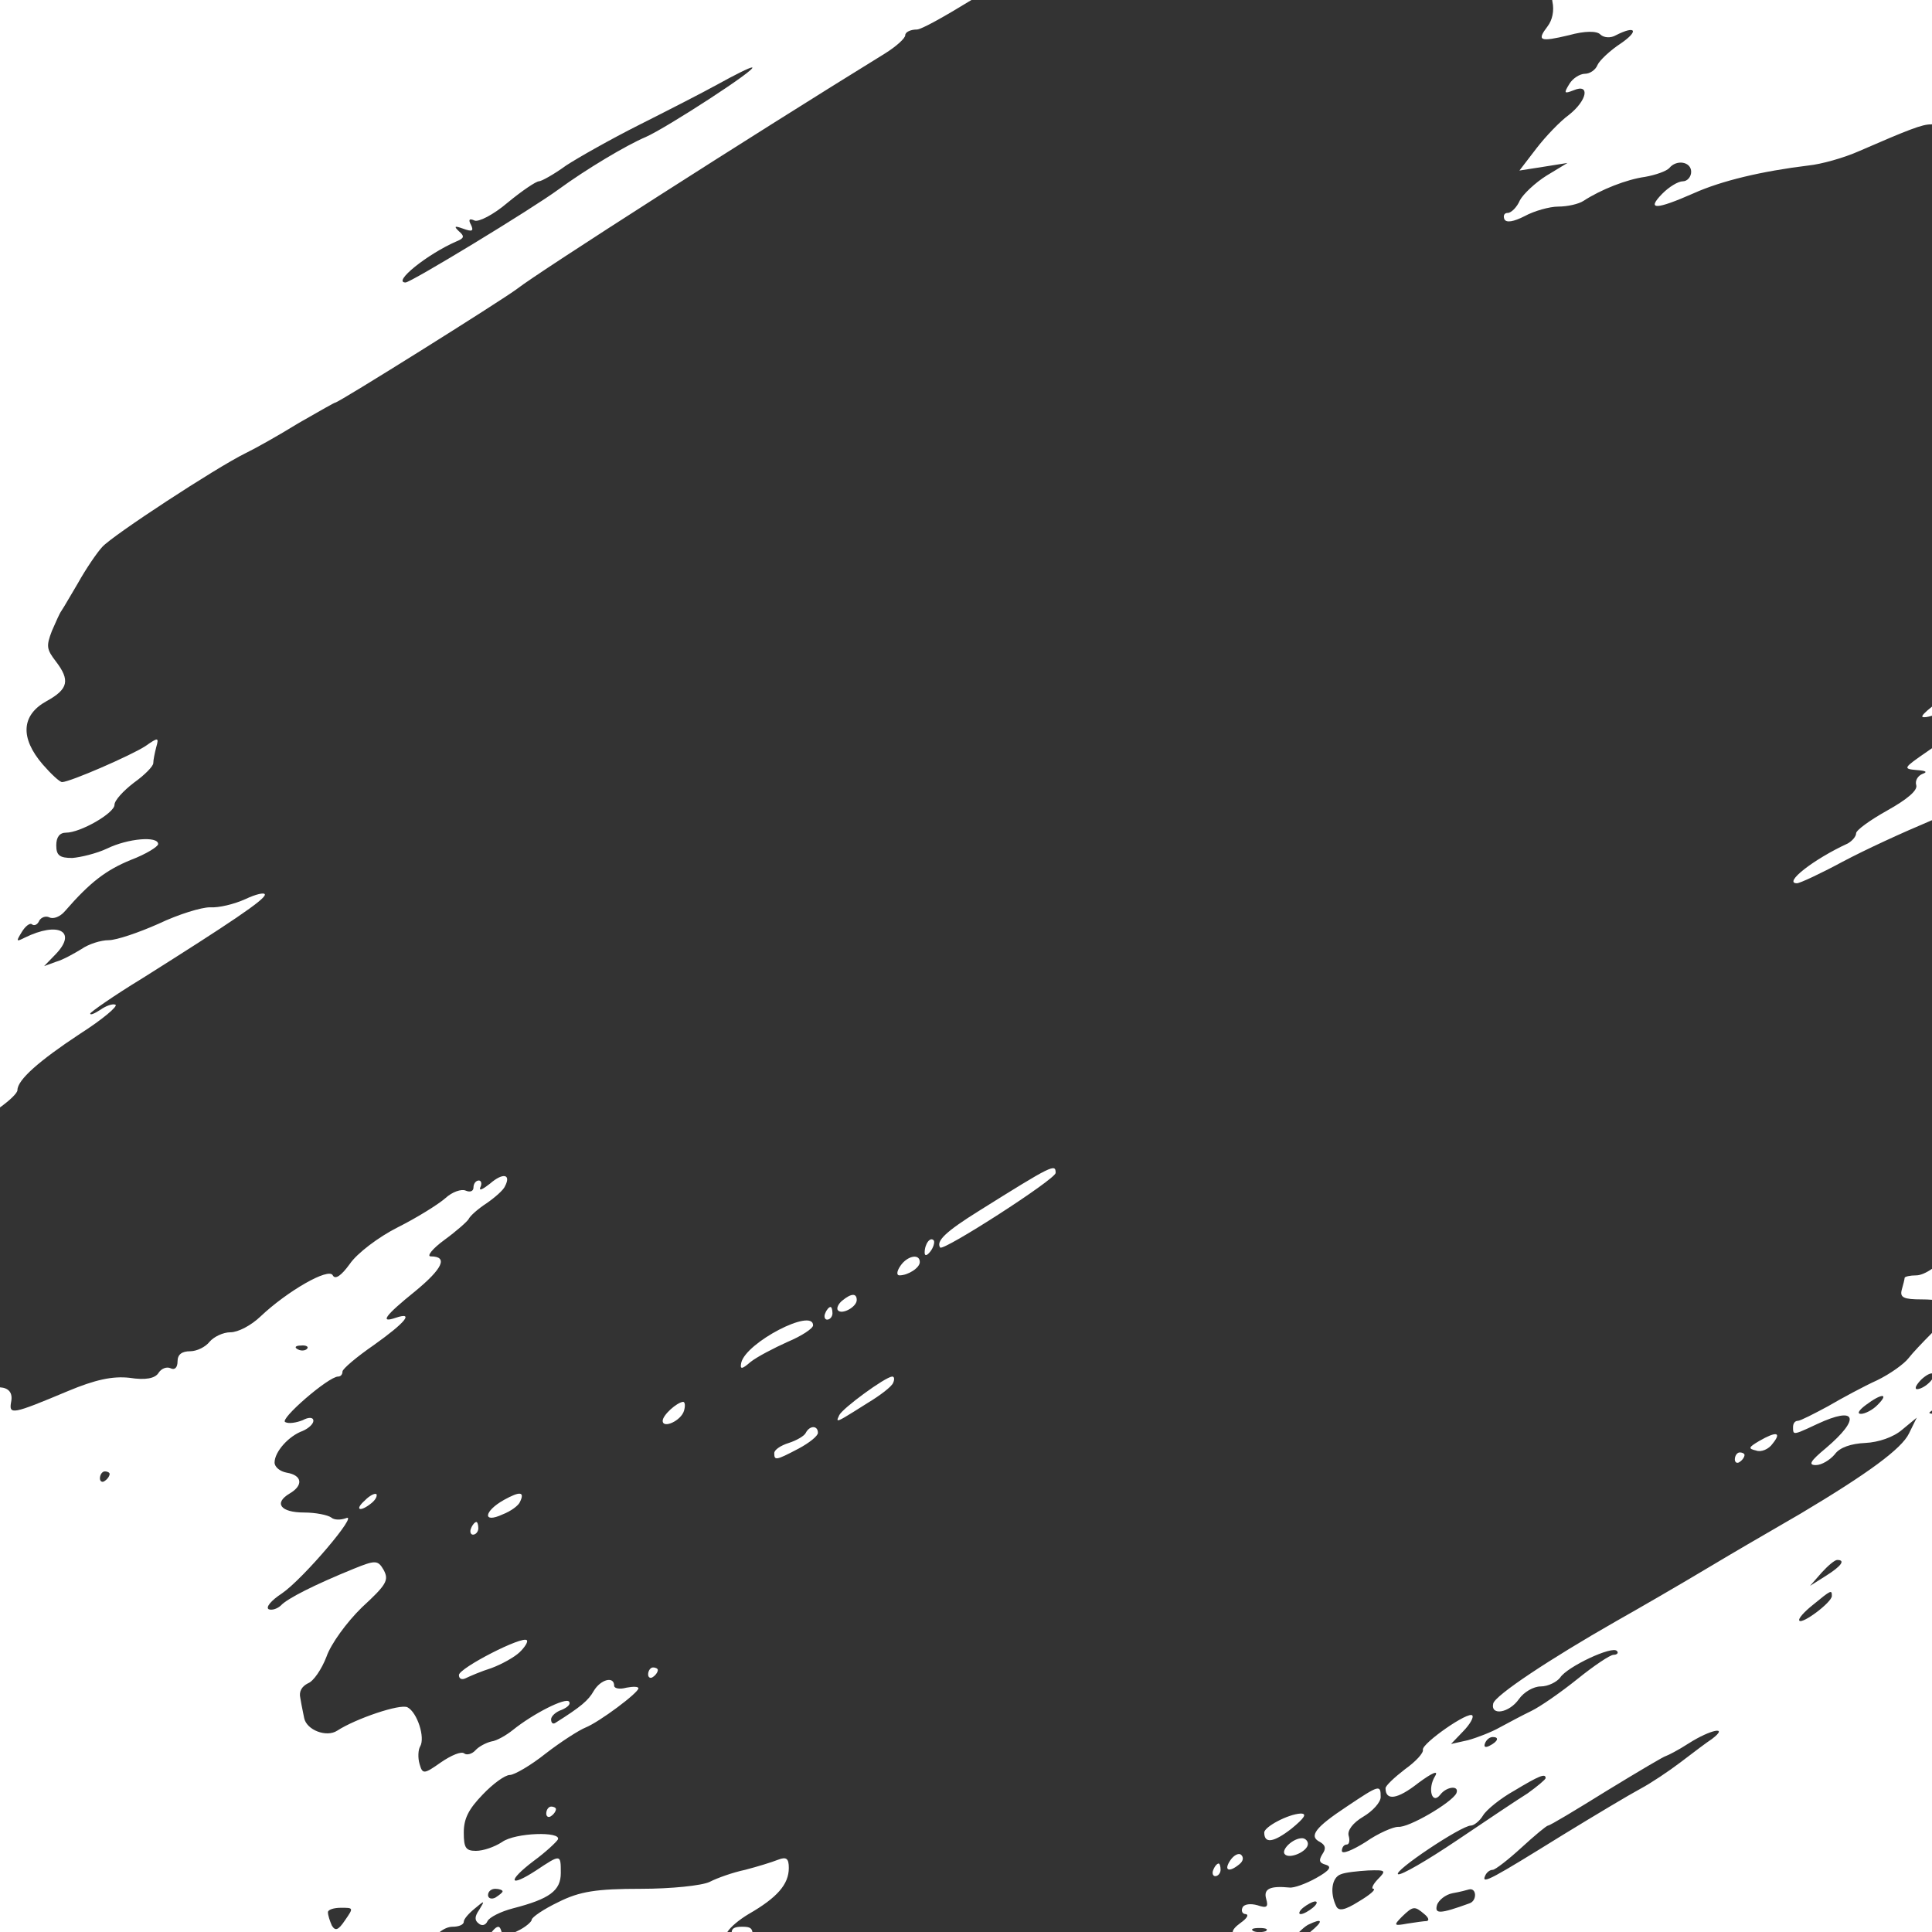 <svg width="650" height="650" viewBox="0 0 650 650" fill="none" xmlns="http://www.w3.org/2000/svg">
<rect x="0" y="0" width="650" height="650" fill="#333333" stroke="none"/>
<path fill-rule="evenodd" clip-rule="evenodd" d="M326.826 0H0V372.578C3.191 370.271 5.871 367.787 5.871 366.741C5.871 363.337 13.053 356.954 26.926 347.805C34.598 342.911 39.821 338.443 38.841 338.017C37.862 337.592 35.577 338.443 33.782 339.72C31.823 340.996 30.354 341.635 30.354 340.996C30.354 340.571 38.188 335.039 47.981 329.081C77.361 310.57 89.112 302.698 89.112 300.996C89.112 300.145 86.174 300.783 82.584 302.485C78.83 304.187 73.607 305.464 70.669 305.251C67.731 305.251 60.06 307.592 53.368 310.783C46.676 313.762 39.168 316.315 36.556 316.315C33.945 316.315 29.864 317.592 27.416 319.294C24.968 320.783 21.214 322.911 18.929 323.549L14.848 325.039L18.765 320.996C26.11 313.336 19.581 309.932 8.319 315.464C5.382 316.953 5.382 316.741 7.34 313.549C8.483 311.634 10.115 310.358 10.768 310.996C11.584 311.634 12.726 310.996 13.216 309.719C13.869 308.656 15.338 308.017 16.644 308.656C17.949 309.294 20.234 308.443 21.867 306.528C30.354 296.741 35.74 292.698 44.064 289.294C49.124 287.379 53.204 284.826 53.204 283.975C53.204 281.209 43.085 282.06 36.066 285.464C32.476 287.166 27.09 288.443 24.315 288.655C20.071 288.655 18.929 287.804 18.929 284.4C18.929 281.634 20.071 280.145 22.193 280.145C27.09 280.145 38.515 273.549 38.515 270.783C38.515 269.294 41.453 266.102 45.044 263.336C48.634 260.783 51.572 257.804 51.572 256.74C51.572 255.676 52.062 253.336 52.552 251.421C53.531 248.017 53.204 248.017 48.961 250.995C44.064 254.187 23.499 263.123 20.887 263.123C20.071 263.123 17.133 260.357 14.358 257.166C6.687 248.23 7.177 240.57 15.664 235.889C23.009 231.846 23.662 228.868 18.765 222.485C15.664 218.442 15.501 217.378 17.46 212.272L17.46 212.271C18.765 209.293 20.071 206.314 20.561 205.676C20.897 205.238 22.155 203.097 23.808 200.285C24.564 198.998 25.402 197.571 26.273 196.101C28.885 191.421 32.639 185.889 34.434 183.974C37.862 180.144 72.627 157.378 82.584 152.484C85.685 150.995 93.683 146.527 100.211 142.484L101.649 141.661C107.681 138.208 112.476 135.463 112.779 135.463C113.922 135.463 168.6 101.207 173.986 97.165C181.331 91.42 252.82 45.675 297.705 18.015C301.459 15.675 304.56 12.909 304.56 11.845C304.56 10.781 306.355 9.93 308.477 9.93C309.978 9.93 317.738 5.578 326.826 0ZM0 466.752V650H147.934C149.317 648.922 150.846 648.233 152.278 648.233C154.236 648.233 156.032 647.594 156.032 646.531C156.032 645.679 157.664 643.765 159.786 642.062C163.05 639.296 163.213 639.296 161.255 642.488C159.623 644.828 159.623 646.105 161.092 647.169C162.071 648.02 163.377 647.807 164.029 646.318C164.682 645.041 168.436 643.126 172.517 642.062C184.921 638.871 188.675 636.105 188.675 630.147C188.675 623.764 188.675 623.764 180.351 629.296C171.211 635.254 170.558 632.913 179.535 626.105C183.616 623.126 187.206 619.722 187.696 618.871C189.002 616.105 173.333 616.53 168.926 619.722C166.314 621.424 162.56 622.701 160.112 622.701C156.685 622.701 156.032 621.637 156.032 616.53C156.032 611.849 157.664 608.658 162.397 603.764C165.825 600.147 169.905 597.168 171.537 597.168C173.006 597.168 178.556 593.977 183.616 589.934C188.839 585.892 194.878 582.062 196.999 581.211C201.733 579.296 214.79 569.509 214.79 568.019C214.79 567.381 212.995 567.381 210.71 567.807C208.425 568.445 206.629 568.019 206.629 567.168C206.629 563.764 202.059 565.041 199.774 568.87C197.979 572.062 195.531 574.19 186.717 579.721C185.901 580.147 185.411 579.509 185.411 578.445C185.411 577.381 187.043 575.892 189.002 575.253C190.96 574.402 192.103 573.339 191.45 572.487C190.308 570.998 179.372 576.53 172.517 582.062C170.395 583.764 167.131 585.679 165.335 585.892C163.54 586.317 161.092 587.594 159.949 588.87C158.806 590.147 157.011 590.573 156.195 589.934C155.216 589.083 151.788 590.573 148.36 592.913C142.648 596.956 142.158 596.956 141.179 593.551C140.526 591.424 140.689 588.658 141.342 587.594C143.138 584.615 140.363 576.104 137.098 574.402C134.65 573.126 119.634 578.232 113.432 582.275C109.841 584.615 103.149 582.062 102.333 578.019C102.234 577.504 102.105 576.872 101.965 576.181C101.641 574.591 101.255 572.694 101.027 571.211C100.538 569.083 101.517 567.381 103.639 566.317C105.434 565.679 108.209 561.636 109.841 557.381C111.31 553.126 116.533 545.891 121.756 540.785C130.08 533.125 130.896 531.636 129.101 528.232C127.142 524.827 126.326 524.827 118.981 527.806C105.924 533.125 96.62 537.806 94.499 540.147C93.356 541.211 91.561 541.849 90.418 541.423C89.276 540.785 91.234 538.445 94.825 536.104C102.007 531.21 121.103 508.657 116.37 510.785C114.574 511.423 112.453 511.423 111.473 510.572C110.331 509.721 106.25 508.87 102.333 508.87C94.335 508.87 92.05 505.678 97.436 502.487C102.17 499.721 101.68 496.317 96.457 495.465C94.172 495.04 92.377 493.551 92.377 492.061C92.377 488.444 97.11 483.125 101.843 481.423C103.802 480.572 105.434 479.082 105.434 478.019C105.434 476.742 103.802 476.742 101.843 477.806C99.722 478.657 97.11 479.082 95.968 478.444C93.846 477.593 110.494 463.125 113.758 463.125C114.574 463.125 115.227 462.487 115.227 461.423C115.227 460.572 119.961 456.529 125.836 452.486C136.282 445.04 139.547 441.21 133.181 443.337C127.632 445.252 129.427 442.699 139.71 434.401C149.013 426.742 150.809 422.699 144.933 422.699C143.464 422.699 145.423 420.146 149.503 417.167C153.583 414.188 157.174 410.997 157.664 410.146C158.154 409.082 160.765 406.741 163.703 404.827C166.478 402.912 169.416 400.358 169.905 399.082C172.027 395.039 169.252 394.401 164.846 398.231C162.397 400.146 161.091 400.784 161.581 399.507C162.234 398.231 161.908 397.167 161.092 397.167C160.112 397.167 159.296 398.231 159.296 399.507C159.296 400.784 158.154 401.209 156.685 400.571C155.216 399.933 152.115 400.997 149.829 403.124C147.381 405.252 140.2 409.72 133.834 412.912C127.469 416.103 120.124 421.635 117.676 425.252C114.738 429.295 112.779 430.571 111.963 429.082C110.657 426.316 96.62 434.401 87.643 442.912C84.542 445.891 80.135 448.231 77.524 448.231C75.076 448.231 71.975 449.72 70.505 451.423C69.2 453.125 66.262 454.614 63.977 454.614C61.202 454.614 59.733 455.678 59.733 458.018C59.733 460.146 58.754 460.997 57.448 460.359C56.142 459.721 54.347 460.359 53.368 461.848C52.225 463.763 48.961 464.401 43.575 463.55C37.862 462.912 31.986 464.189 22.846 468.018C4.076 475.891 2.933 476.104 3.749 471.636C4.36 468.583 2.939 466.938 0 466.752ZM165.45 650H168.765C168.701 649.853 168.646 649.69 168.6 649.509C168.11 647.807 167.294 647.807 165.662 649.722C165.588 649.818 165.518 649.91 165.45 650ZM173.411 650H244.707C245.831 648.253 248.597 645.929 251.841 643.977C261.471 638.445 265.388 633.977 265.388 628.445C265.388 625.254 264.572 624.615 261.797 625.679C259.675 626.53 254.779 628.02 250.698 629.084C246.618 629.935 241.232 631.85 238.783 633.126C236.172 634.403 225.726 635.467 215.606 635.467C200.753 635.467 195.041 636.318 187.859 639.935C182.963 642.275 178.882 645.041 178.882 645.892C178.882 646.531 176.76 648.445 173.986 649.722C173.788 649.82 173.596 649.913 173.411 650ZM246.179 650H253.15C252.891 648.409 251.787 648.233 249.556 648.233C247.316 648.233 246.214 648.727 246.179 650ZM414.734 650H422.934C422.478 649.951 422.064 649.858 421.751 649.722C420.608 649.084 421.424 648.658 423.709 648.658C425.994 648.658 426.81 649.084 425.831 649.722C425.465 649.858 425.016 649.951 424.541 650H437.097C438.109 648.99 439.182 648.079 440.031 647.594C445.095 645.119 445.403 646.244 440.804 650H650V475.631C648.824 475.536 648.857 475.267 650 474.562V464.109C648.918 465.636 646.522 467.38 644.87 467.38C644.054 467.167 644.706 465.891 646.339 464.189C647.788 462.815 649.238 461.995 650 462.066V448.451C646.835 451.633 643.413 455.236 642.095 456.955C640.626 458.869 635.893 462.274 631.486 464.401C627.242 466.316 619.734 470.359 615.001 473.125C610.267 475.678 605.697 478.019 604.881 478.019C603.902 478.019 603.249 478.87 603.249 480.146C603.249 481.071 603.249 481.687 603.554 481.953C604.161 482.484 605.977 481.632 611.409 479.083L611.41 479.082C624.631 472.912 626.1 477.168 614.348 487.168C608.962 491.636 608.309 492.912 610.92 492.912C612.879 492.912 615.654 491.21 617.286 489.295C618.918 486.955 622.835 485.678 627.568 485.465C631.975 485.253 637.035 483.551 639.973 480.997L644.87 476.955L642.258 482.274C639.81 487.38 628.548 495.678 605.697 509.295C604.146 510.2 602.125 511.371 599.805 512.715L599.792 512.723L599.782 512.729C592.829 516.757 583.204 522.333 575.502 526.955C565.219 533.125 550.856 541.423 543.674 545.466C521.314 558.232 503.033 570.36 502.38 573.126C501.401 577.381 507.766 576.317 511.031 571.636C512.663 569.296 515.927 567.381 518.376 567.381C520.824 567.381 523.762 565.892 524.904 564.402C527.189 560.785 542.532 553.551 544.001 555.466C544.654 556.104 544.001 556.743 542.858 556.743C541.716 556.743 536.33 560.36 530.78 564.828C525.231 569.296 518.212 574.19 515.111 575.679C512.213 577.071 507.89 579.392 505.072 580.905L505.065 580.908L505.059 580.911L505.056 580.913L505.041 580.921L505.036 580.924L505.033 580.926L505.03 580.927L505.027 580.929L505.024 580.931L504.502 581.211C501.891 582.7 496.994 584.615 493.893 585.466L488.18 586.743L492.261 582.487C494.546 580.147 495.852 577.807 495.362 577.168C494.219 575.466 478.387 586.53 478.714 588.658C479.04 589.722 476.265 592.7 472.675 595.254C469.084 598.02 466.146 600.786 466.146 601.637C466.146 605.892 470.063 605.466 477.082 599.934C481.978 596.317 484.1 595.466 482.794 597.594C480.183 601.849 481.815 607.381 484.59 603.764C486.711 600.998 491.118 600.573 489.976 603.339C488.344 606.53 473.817 615.041 470.39 614.615C468.757 614.615 463.698 616.743 459.454 619.722C455.047 622.488 451.456 623.977 451.456 622.701C451.456 621.637 452.109 620.573 453.089 620.573C453.905 620.573 454.231 619.296 453.741 617.594C453.252 615.892 455.047 613.339 458.638 611.211C461.902 609.296 464.514 606.317 464.514 604.615C464.514 600.36 464.187 600.36 453.089 607.807C442.479 614.828 440.194 617.807 444.111 619.722C445.907 620.786 446.233 621.849 444.928 623.764C443.622 625.892 443.785 626.743 446.07 627.381C448.192 628.02 447.376 629.296 442.806 631.85C439.378 633.764 435.298 635.254 433.829 635.041C427.3 634.403 425.015 635.467 425.994 638.871C426.81 641.637 426.158 642.062 423.056 640.999C420.771 640.36 418.486 640.573 417.997 641.85C417.507 642.913 417.997 643.977 419.139 643.977C420.282 644.19 419.466 645.467 417.344 646.956C415.645 648.202 414.775 649.177 414.734 650ZM650 437.3V426.886C648.072 428.224 646.09 429.082 644.706 429.082C642.585 429.082 640.789 429.508 640.789 429.933C640.789 430.359 640.299 432.274 639.81 433.976C639.157 436.529 640.463 437.167 646.502 437.167C647.806 437.167 648.972 437.211 650 437.3ZM650 275.942V251.728C649.444 252.117 648.876 252.512 648.297 252.91C640.299 258.442 640.136 258.655 644.87 259.081C647.971 259.293 648.624 259.719 646.828 260.357C645.196 260.996 644.217 262.698 644.706 264.187C645.196 265.889 641.768 268.868 634.913 272.698C629.201 275.889 624.467 279.294 624.467 280.357C624.467 281.421 623.162 282.911 621.693 283.762C610.104 289.081 599.821 297.166 604.555 297.166C605.534 297.166 612.389 293.975 619.897 289.932C627.828 285.729 639.899 280.191 650 275.942ZM650 240.802V237.74C647.567 239.666 646.343 240.937 646.828 241.208C647.331 241.426 648.52 241.253 650 240.802ZM650 41.814C649.845 41.834 649.712 41.845 649.603 41.845C646.665 41.845 642.258 43.547 625.61 50.781C620.387 53.122 612.716 55.249 608.472 55.675C592.803 57.59 579.256 60.781 569.789 65.037C557.222 70.569 553.794 70.781 559.18 65.249C561.465 62.909 564.566 60.994 566.199 60.994C567.667 60.994 568.973 59.505 568.973 57.803C568.973 54.398 564.077 53.547 561.628 56.526C560.649 57.59 557.058 58.866 553.468 59.505C547.265 60.356 538.615 63.76 532.739 67.59C531.107 68.654 527.353 69.505 524.252 69.505C521.314 69.505 516.091 70.994 512.989 72.696C509.235 74.611 506.787 75.037 506.134 73.76C505.645 72.484 506.134 71.632 507.277 71.632C508.419 71.632 510.378 69.718 511.357 67.377C512.5 65.249 516.58 61.42 520.334 59.079L527.353 54.824L519.355 56.1L511.194 57.377L516.907 49.93C520.008 45.888 524.904 40.781 527.842 38.653C534.045 33.76 535.024 28.015 529.474 30.355C526.21 31.632 526.047 31.419 528.005 28.228C529.148 26.313 531.596 24.823 533.228 24.823C534.861 24.823 536.819 23.547 537.472 21.845C538.125 20.355 541.716 16.951 545.307 14.611C551.509 10.355 550.366 8.44 543.674 11.845C541.879 12.909 539.594 12.696 538.451 11.632C537.309 10.355 533.229 10.355 527.842 11.845C518.049 14.185 516.907 13.76 520.661 8.866C522.293 6.738 522.946 3.547 522.293 0.568C522.262 0.378 522.235 0.188 522.213 0H650V41.814ZM316.312 419.72C317.454 420.997 355.158 396.741 355.158 394.614C355.158 391.422 354.178 391.848 329.369 407.38C318.107 414.401 314.843 417.593 316.312 419.72ZM311.089 421.422C311.089 422.699 311.905 422.486 313.047 420.997C314.027 419.72 314.516 418.018 314.19 417.38C313.047 415.89 311.089 418.444 311.089 421.422ZM302.602 429.082C305.539 429.082 309.457 426.529 309.457 424.614C309.457 421.635 305.213 422.486 302.928 425.891C301.622 427.805 301.622 429.082 302.602 429.082ZM281.873 440.784C283.179 442.486 288.238 439.72 288.238 437.38C288.238 435.04 286.443 435.039 283.342 437.593C282.036 438.657 281.383 440.146 281.873 440.784ZM278.282 443.976C279.261 443.976 280.077 442.912 280.077 441.848C280.077 440.572 279.751 439.72 279.425 439.72C278.935 439.72 278.119 440.572 277.629 441.848C277.139 442.912 277.466 443.976 278.282 443.976ZM265.061 451.423C269.631 449.508 273.549 446.954 273.549 445.891C273.549 439.933 251.025 451.635 249.392 458.444C248.903 460.784 249.556 460.784 252.494 458.231C254.615 456.529 260.328 453.55 265.061 451.423ZM291.829 472.061C296.073 469.508 299.99 466.529 300.48 465.253C300.969 464.189 300.969 463.125 300.153 463.125C297.705 463.338 283.505 473.763 282.362 476.104C281.941 476.996 281.656 477.601 281.824 477.781C282.178 478.161 284.533 476.673 291.829 472.061L291.829 472.061ZM222.951 478.019C222.951 480.785 229.153 478.019 230.133 474.614C230.622 472.912 230.459 471.636 229.806 471.636C227.684 471.848 222.951 476.104 222.951 478.019ZM268.652 487.38C272.243 485.465 275.181 483.125 275.181 482.061C275.181 479.508 272.406 479.508 271.1 482.061C270.611 483.125 267.999 484.614 265.388 485.465C262.613 486.316 260.491 487.806 260.491 488.87C260.491 491.423 260.981 491.423 268.652 487.38ZM590.844 488.019C592.477 488.657 595.088 487.593 596.394 485.678C599.495 481.848 597.7 481.423 591.824 484.827C588.233 486.955 588.07 487.38 590.844 488.019ZM585.295 491.848C586.274 491.21 586.927 490.146 586.927 489.508C586.927 489.083 586.274 488.657 585.295 488.657C584.479 488.657 583.663 489.721 583.663 490.997C583.663 492.061 584.479 492.487 585.295 491.848ZM122.735 504.827C119.144 508.019 121.103 508.87 125.02 505.678C126.326 504.615 126.979 503.338 126.653 502.7C126.163 502.274 124.367 503.125 122.735 504.827ZM169.089 509.508C171.864 508.444 174.475 506.529 174.965 505.253C176.597 501.849 174.965 501.636 169.579 504.615C162.724 508.444 162.234 512.7 169.089 509.508ZM159.133 516.317C160.112 516.317 160.928 515.253 160.928 514.189C160.928 512.912 160.602 512.061 160.275 512.061C159.786 512.061 158.97 512.912 158.48 514.189C157.99 515.253 158.317 516.317 159.133 516.317ZM165.335 561.211C168.763 559.934 173.006 557.594 174.802 555.891C176.597 554.189 177.74 552.274 177.25 551.849C175.944 550.147 154.4 561.211 154.4 563.551C154.4 564.828 155.379 565.253 156.685 564.615C157.99 563.977 161.908 562.275 165.335 561.211ZM219.687 564.189C220.666 563.551 221.319 562.487 221.319 561.849C221.319 561.423 220.666 560.998 219.687 560.998C218.871 560.998 218.055 562.062 218.055 563.338C218.055 564.402 218.871 564.828 219.687 564.189ZM185.411 610.998C186.39 610.36 187.043 609.296 187.043 608.658C187.043 608.232 186.39 607.807 185.411 607.807C184.595 607.807 183.779 608.871 183.779 610.147C183.779 611.211 184.595 611.637 185.411 610.998ZM425.341 616.53C425.341 620.36 428.443 619.935 434.482 615.254C438.889 611.637 439.868 610.147 437.583 610.147C433.339 610.36 425.341 614.615 425.341 616.53ZM432.197 623.764C433.666 625.679 440.031 622.913 440.031 620.36C440.031 619.296 439.052 618.445 438.072 618.445C434.971 618.445 431.054 622.275 432.197 623.764ZM413.916 625.892C411.631 629.296 413.427 630.147 417.017 627.169C418.323 626.105 418.486 624.828 417.507 623.977C416.691 623.339 415.059 624.19 413.916 625.892ZM408.856 631.211C409.836 631.211 410.652 630.147 410.652 629.084C410.652 627.807 410.325 626.956 409.999 626.956C409.509 626.956 408.693 627.807 408.204 629.084C407.714 630.147 408.04 631.211 408.856 631.211ZM214.953 42.058C224.257 37.377 236.335 31.207 241.721 28.228C247.107 25.249 252.167 22.696 252.983 22.696C255.595 22.696 224.094 43.122 217.238 46.1C210.71 48.866 197.163 56.952 187.859 63.76C178.882 70.356 138.241 95.037 136.446 95.037C131.875 95.037 143.79 85.462 153.583 81.207C156.195 80.143 156.358 79.505 154.4 77.803C152.604 76.101 152.931 75.888 155.869 76.952C158.806 78.016 159.459 77.803 158.48 75.675C157.501 73.973 157.827 73.335 159.623 74.186C160.928 74.824 165.988 72.271 170.721 68.228C175.618 64.186 180.351 60.994 181.331 60.994C182.147 60.994 186.39 58.654 190.471 55.675C194.714 52.909 205.65 46.739 214.953 42.058ZM103.312 453.763C102.823 454.401 101.354 454.614 100.211 453.976C98.906 453.338 99.395 452.699 101.191 452.699C102.986 452.487 103.965 453.125 103.312 453.763ZM626.099 475.678C624.631 475.678 625.447 474.402 627.732 472.699C633.118 468.657 635.729 468.657 631.649 472.699C630.017 474.402 627.405 475.678 626.099 475.678ZM35.25 498.232C34.434 498.87 33.618 498.444 33.618 497.38C33.618 496.104 34.434 495.04 35.25 495.04C36.23 495.04 36.883 495.466 36.883 495.891C36.883 496.529 36.23 497.593 35.25 498.232ZM612.879 529.083L608.962 533.551L614.348 530.147C619.408 526.955 621.04 524.828 618.102 524.828C617.286 524.828 615.001 526.742 612.879 529.083ZM605.371 545.253C604.881 544.615 607.003 542.274 609.941 539.934C616.143 534.828 616.306 534.828 616.306 536.955C616.306 539.083 606.35 546.53 605.371 545.253ZM568.157 586.53C564.566 588.87 561.139 590.573 560.486 590.785C559.996 590.785 551.019 596.105 540.573 602.488C530.291 608.871 521.477 614.19 520.824 614.19C520.334 614.19 516.254 617.594 511.847 621.637C507.44 625.679 503.033 629.084 502.217 629.084C501.238 629.084 500.095 629.935 499.606 631.211C498.3 634.19 502.38 631.85 525.721 617.381C536.493 610.786 548.245 603.764 551.835 601.849C555.426 599.934 561.465 595.892 565.383 592.913L566.226 592.271L566.232 592.267C569.961 589.43 574.173 586.226 575.992 585.041C581.867 580.573 575.502 581.849 568.157 586.53ZM501.075 587.381C499.769 588.019 499.116 587.807 499.606 586.53C500.095 585.253 501.238 584.402 502.217 584.402C504.502 584.402 504.012 585.892 501.075 587.381ZM509.399 602.488C504.829 605.041 500.095 608.871 498.953 610.786C497.81 612.701 495.852 614.19 494.872 614.19C491.608 614.19 468.431 629.722 470.39 630.573C471.369 630.999 480.183 625.892 489.976 619.296C499.769 612.701 510.541 605.466 513.969 603.339C517.233 600.998 520.008 598.658 520.008 598.232C520.008 596.53 517.886 597.381 509.399 602.488ZM449.498 641.211C447.376 636.743 448.029 631.637 451.13 630.573C452.599 629.935 456.842 629.509 460.27 629.296C466.309 629.084 466.472 629.296 463.534 632.275C461.902 633.977 461.249 635.467 462.065 635.467C463.045 635.679 460.76 637.594 457.169 639.722C452.436 642.701 450.314 643.126 449.498 641.211ZM164.193 637.594C164.193 638.658 165.335 639.084 166.641 638.445C167.947 637.594 169.089 636.743 169.089 636.318C169.089 635.892 167.947 635.467 166.641 635.467C165.335 635.467 164.193 636.318 164.193 637.594ZM483.447 640.999C483.937 639.297 486.385 637.382 488.67 636.956C491.118 636.531 493.567 635.892 494.219 635.679C496.831 635.041 496.994 639.509 494.383 640.36C484.426 643.977 482.631 643.977 483.447 640.999ZM438.399 641.85C437.093 642.914 436.767 643.977 437.583 643.977C438.562 643.977 440.357 642.914 441.663 641.85C442.969 640.786 443.459 639.722 442.479 639.722C441.663 639.722 439.705 640.786 438.399 641.85ZM111.636 647.807C110.984 646.318 110.331 644.403 110.331 643.339C110.331 642.488 112.289 641.85 114.738 641.85C116.742 641.85 117.8 641.85 118.048 642.298C118.326 642.799 117.594 643.86 116.043 646.105C113.758 649.509 112.779 649.722 111.636 647.807ZM471.695 644.828C468.757 647.807 468.921 648.02 473.491 647.169C476.265 646.743 479.203 646.318 480.019 646.318C480.999 646.105 480.509 645.041 479.203 643.977C475.939 641.211 475.449 641.211 471.695 644.828Z" fill="#ffffff"/>
</svg>
